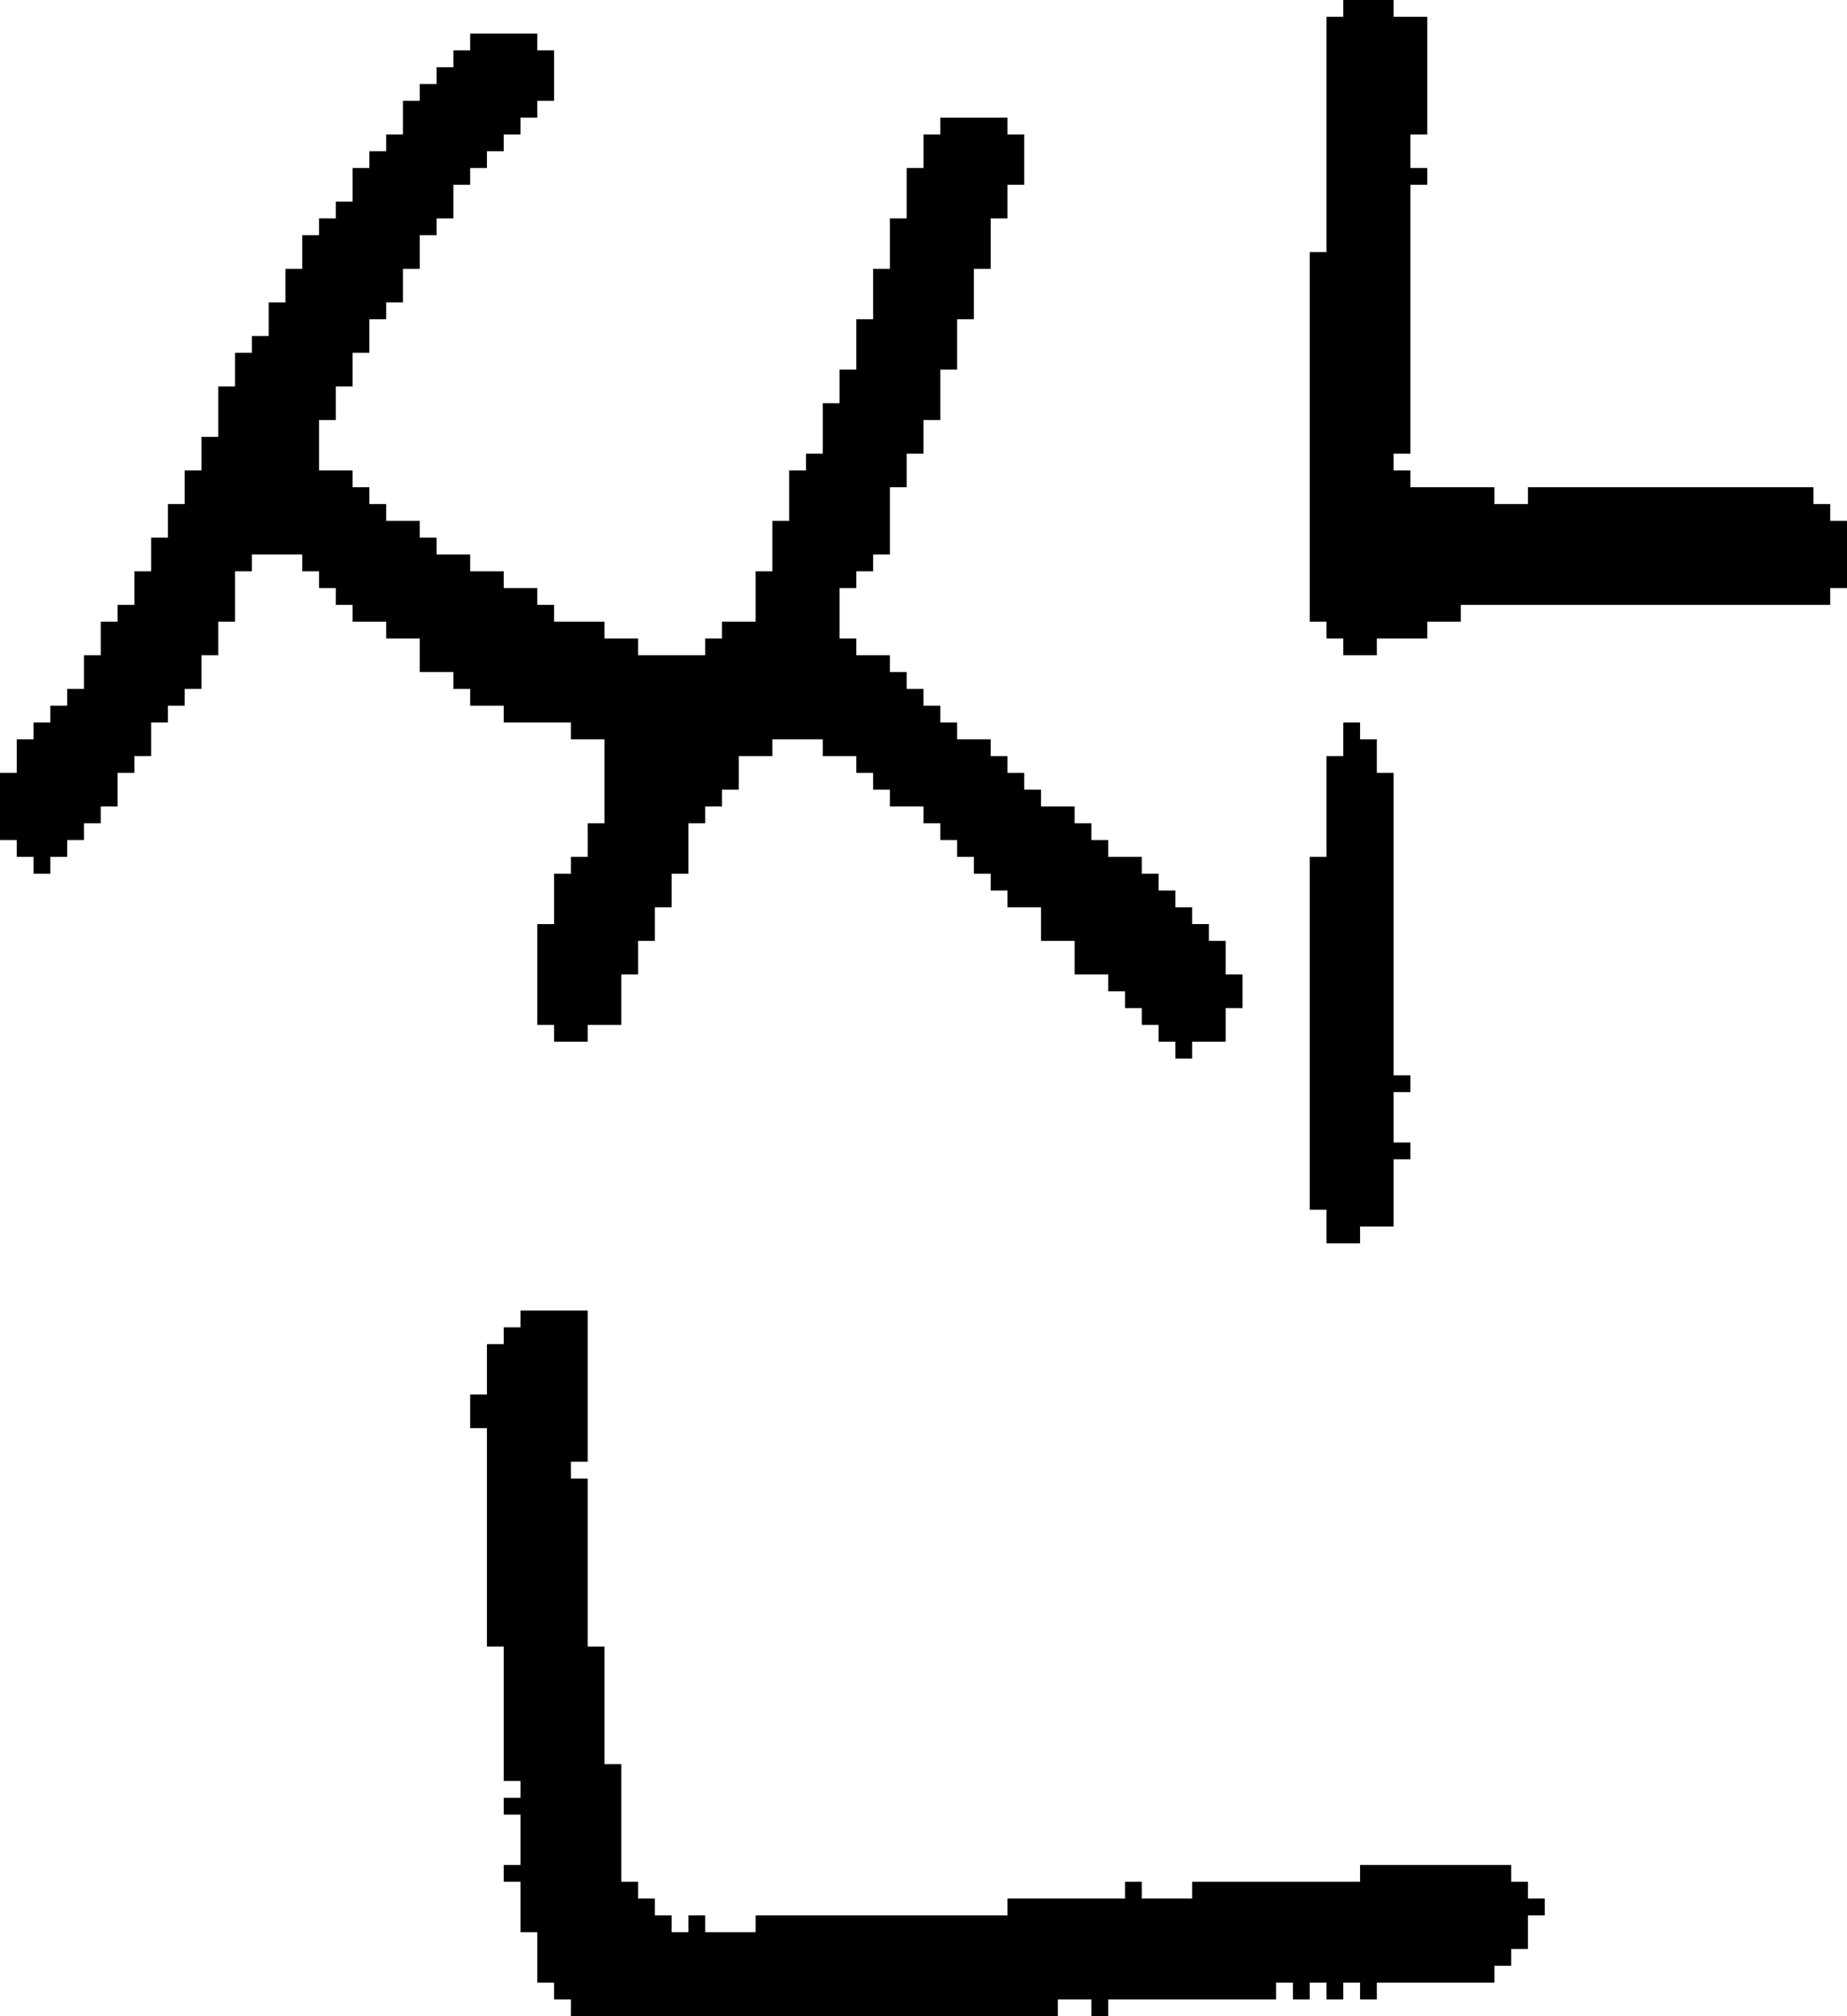 <?xml version="1.0" encoding="UTF-8" standalone="no"?>
<!DOCTYPE svg PUBLIC "-//W3C//DTD SVG 1.1//EN" 
  "http://www.w3.org/Graphics/SVG/1.1/DTD/svg11.dtd">
<svg width="110" height="120"
     xmlns="http://www.w3.org/2000/svg" version="1.1">
 <path d="  M 21,21  L 22,21  L 22,19  L 23,19  L 23,18  L 24,18  L 24,16  L 25,16  L 25,14  L 26,14  L 26,13  L 27,13  L 27,11  L 28,11  L 28,10  L 29,10  L 29,9  L 30,9  L 30,8  L 31,8  L 31,7  L 32,7  L 32,6  L 33,6  L 33,3  L 32,3  L 32,2  L 28,2  L 28,3  L 27,3  L 27,4  L 26,4  L 26,5  L 25,5  L 25,6  L 24,6  L 24,8  L 23,8  L 23,9  L 22,9  L 22,10  L 21,10  L 21,12  L 20,12  L 20,13  L 19,13  L 19,14  L 18,14  L 18,16  L 17,16  L 17,18  L 16,18  L 16,20  L 15,20  L 15,21  L 14,21  L 14,23  L 13,23  L 13,26  L 12,26  L 12,28  L 11,28  L 11,30  L 10,30  L 10,32  L 9,32  L 9,34  L 8,34  L 8,36  L 7,36  L 7,37  L 6,37  L 6,39  L 5,39  L 5,41  L 4,41  L 4,42  L 3,42  L 3,43  L 2,43  L 2,44  L 1,44  L 1,46  L 0,46  L 0,50  L 1,50  L 1,51  L 2,51  L 2,52  L 3,52  L 3,51  L 4,51  L 4,50  L 5,50  L 5,49  L 6,49  L 6,48  L 7,48  L 7,46  L 8,46  L 8,45  L 9,45  L 9,43  L 10,43  L 10,42  L 11,42  L 11,41  L 12,41  L 12,39  L 13,39  L 13,37  L 14,37  L 14,34  L 15,34  L 15,33  L 18,33  L 18,34  L 19,34  L 19,35  L 20,35  L 20,36  L 21,36  L 21,37  L 23,37  L 23,38  L 25,38  L 25,40  L 27,40  L 27,41  L 28,41  L 28,42  L 30,42  L 30,43  L 34,43  L 34,44  L 36,44  L 36,49  L 35,49  L 35,51  L 34,51  L 34,52  L 33,52  L 33,55  L 32,55  L 32,61  L 33,61  L 33,62  L 35,62  L 35,61  L 37,61  L 37,58  L 38,58  L 38,56  L 39,56  L 39,54  L 40,54  L 40,52  L 41,52  L 41,49  L 42,49  L 42,48  L 43,48  L 43,47  L 44,47  L 44,45  L 46,45  L 46,44  L 49,44  L 49,45  L 51,45  L 51,46  L 52,46  L 52,47  L 53,47  L 53,48  L 55,48  L 55,49  L 56,49  L 56,50  L 57,50  L 57,51  L 58,51  L 58,52  L 59,52  L 59,53  L 60,53  L 60,54  L 62,54  L 62,56  L 64,56  L 64,58  L 66,58  L 66,59  L 67,59  L 67,60  L 68,60  L 68,61  L 69,61  L 69,62  L 70,62  L 70,63  L 71,63  L 71,62  L 73,62  L 73,60  L 74,60  L 74,58  L 73,58  L 73,56  L 72,56  L 72,55  L 71,55  L 71,54  L 70,54  L 70,53  L 69,53  L 69,52  L 68,52  L 68,51  L 66,51  L 66,50  L 65,50  L 65,49  L 64,49  L 64,48  L 62,48  L 62,47  L 61,47  L 61,46  L 60,46  L 60,45  L 59,45  L 59,44  L 57,44  L 57,43  L 56,43  L 56,42  L 55,42  L 55,41  L 54,41  L 54,40  L 53,40  L 53,39  L 51,39  L 51,38  L 50,38  L 50,35  L 51,35  L 51,34  L 52,34  L 52,33  L 53,33  L 53,29  L 54,29  L 54,27  L 55,27  L 55,25  L 56,25  L 56,22  L 57,22  L 57,19  L 58,19  L 58,16  L 59,16  L 59,13  L 60,13  L 60,11  L 61,11  L 61,8  L 60,8  L 60,7  L 56,7  L 56,8  L 55,8  L 55,10  L 54,10  L 54,13  L 53,13  L 53,16  L 52,16  L 52,19  L 51,19  L 51,22  L 50,22  L 50,24  L 49,24  L 49,27  L 48,27  L 48,28  L 47,28  L 47,31  L 46,31  L 46,34  L 45,34  L 45,37  L 43,37  L 43,38  L 42,38  L 42,39  L 38,39  L 38,38  L 36,38  L 36,37  L 33,37  L 33,36  L 32,36  L 32,35  L 30,35  L 30,34  L 28,34  L 28,33  L 26,33  L 26,32  L 25,32  L 25,31  L 23,31  L 23,30  L 22,30  L 22,29  L 21,29  L 21,28  L 19,28  L 19,25  L 20,25  L 20,23  L 21,23  Z  " style="fill:rgb(0, 0, 0); fill-opacity:1.000; stroke:none;" />
 <path d="  M 71,112  L 71,113  L 68,113  L 68,112  L 67,112  L 67,113  L 60,113  L 60,114  L 45,114  L 45,115  L 42,115  L 42,114  L 41,114  L 41,115  L 40,115  L 40,114  L 39,114  L 39,113  L 38,113  L 38,112  L 37,112  L 37,105  L 36,105  L 36,98  L 35,98  L 35,88  L 34,88  L 34,87  L 35,87  L 35,78  L 31,78  L 31,79  L 30,79  L 30,80  L 29,80  L 29,83  L 28,83  L 28,85  L 29,85  L 29,98  L 30,98  L 30,106  L 31,106  L 31,107  L 30,107  L 30,108  L 31,108  L 31,111  L 30,111  L 30,112  L 31,112  L 31,115  L 32,115  L 32,118  L 33,118  L 33,119  L 34,119  L 34,120  L 63,120  L 63,119  L 65,119  L 65,120  L 66,120  L 66,119  L 76,119  L 76,118  L 77,118  L 77,119  L 78,119  L 78,118  L 79,118  L 79,119  L 80,119  L 80,118  L 81,118  L 81,119  L 82,119  L 82,118  L 89,118  L 89,117  L 90,117  L 90,116  L 91,116  L 91,114  L 92,114  L 92,113  L 91,113  L 91,112  L 90,112  L 90,111  L 81,111  L 81,112  Z  " style="fill:rgb(0, 0, 0); fill-opacity:1.000; stroke:none;" />
 <path d="  M 84,8  L 85,8  L 85,1  L 83,1  L 83,0  L 80,0  L 80,1  L 79,1  L 79,15  L 78,15  L 78,37  L 79,37  L 79,38  L 80,38  L 80,39  L 82,39  L 82,38  L 85,38  L 85,37  L 87,37  L 87,36  L 109,36  L 109,35  L 110,35  L 110,31  L 109,31  L 109,30  L 108,30  L 108,29  L 91,29  L 91,30  L 89,30  L 89,29  L 84,29  L 84,28  L 83,28  L 83,27  L 84,27  L 84,11  L 85,11  L 85,10  L 84,10  Z  " style="fill:rgb(0, 0, 0); fill-opacity:1.000; stroke:none;" />
 <path d="  M 78,72  L 79,72  L 79,74  L 81,74  L 81,73  L 83,73  L 83,69  L 84,69  L 84,68  L 83,68  L 83,65  L 84,65  L 84,64  L 83,64  L 83,46  L 82,46  L 82,44  L 81,44  L 81,43  L 80,43  L 80,45  L 79,45  L 79,51  L 78,51  Z  " style="fill:rgb(0, 0, 0); fill-opacity:1.000; stroke:none;" />
</svg>

